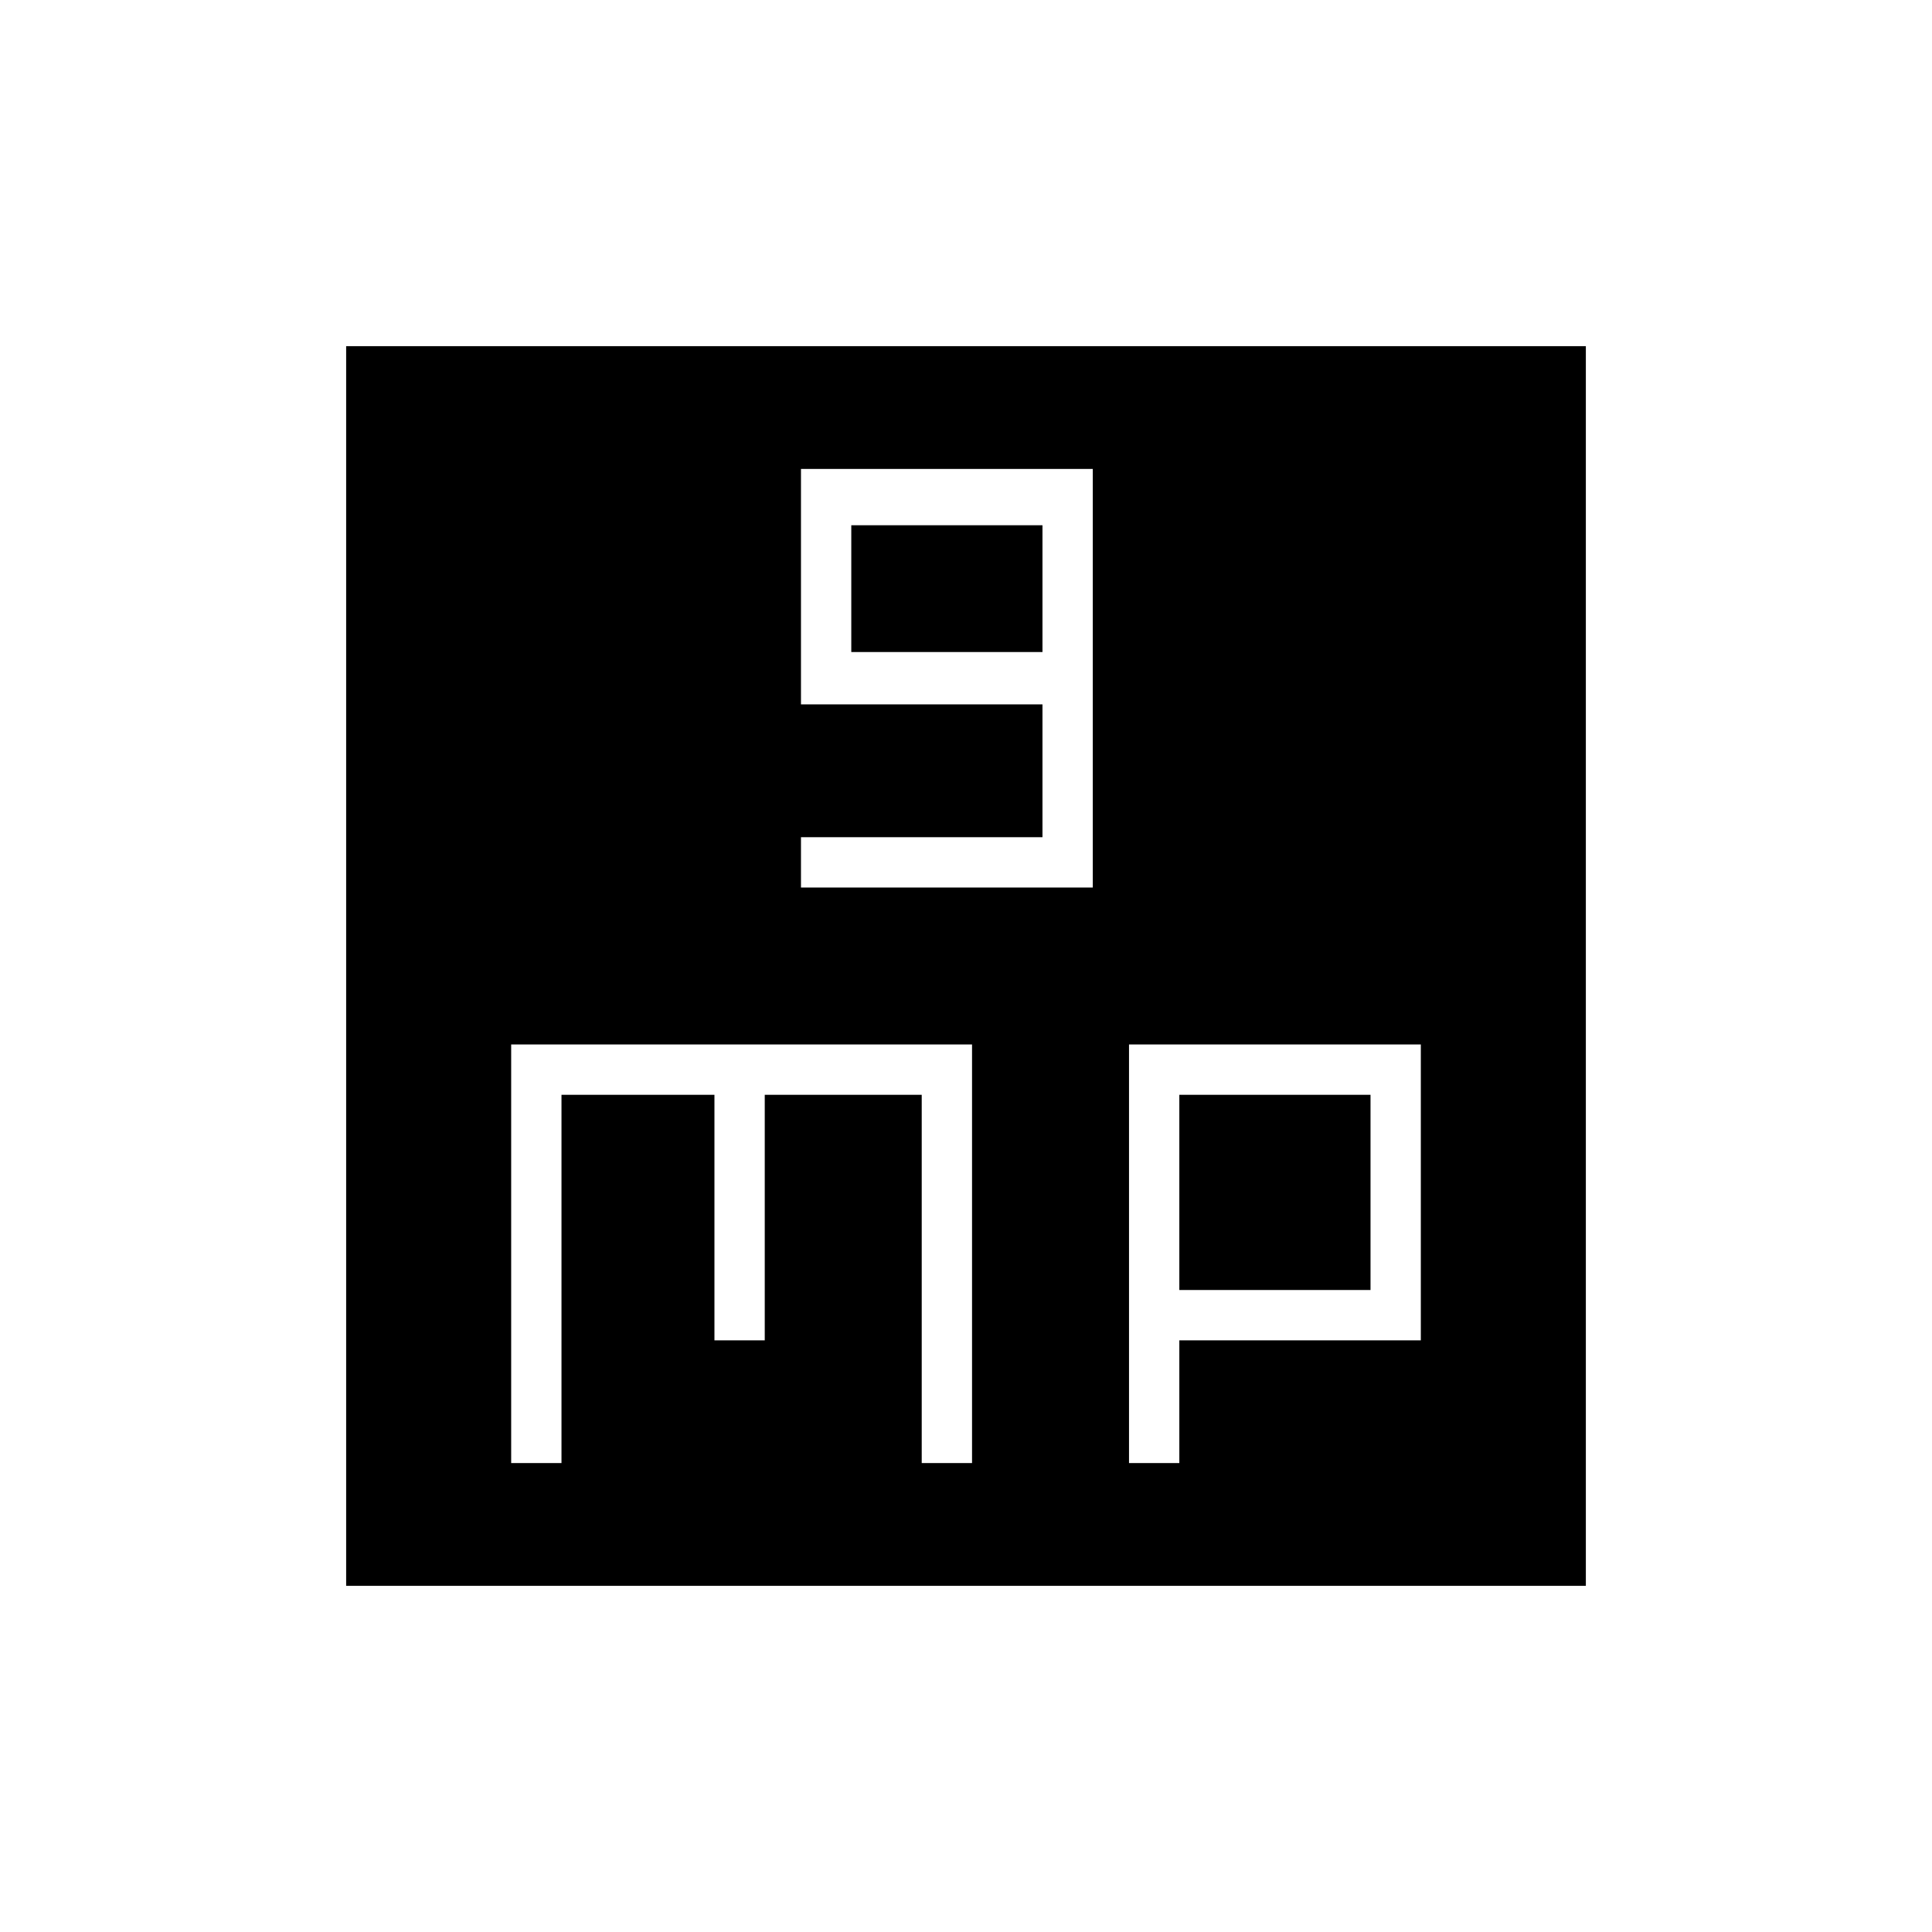 <svg xmlns="http://www.w3.org/2000/svg" width="48" height="48" viewBox="0 96 960 960"><path d="M398 537h145V329H398v117h120v66H398v25Zm25-117v-63h95v63h-95ZM172 884V268h616v616H172Zm82-61h25V640h76v122h25V640h78v183h25V615H254v208Zm307 0h25v-61h120V615H561v208Zm25-183h95v97h-95v-97Z"/></svg>